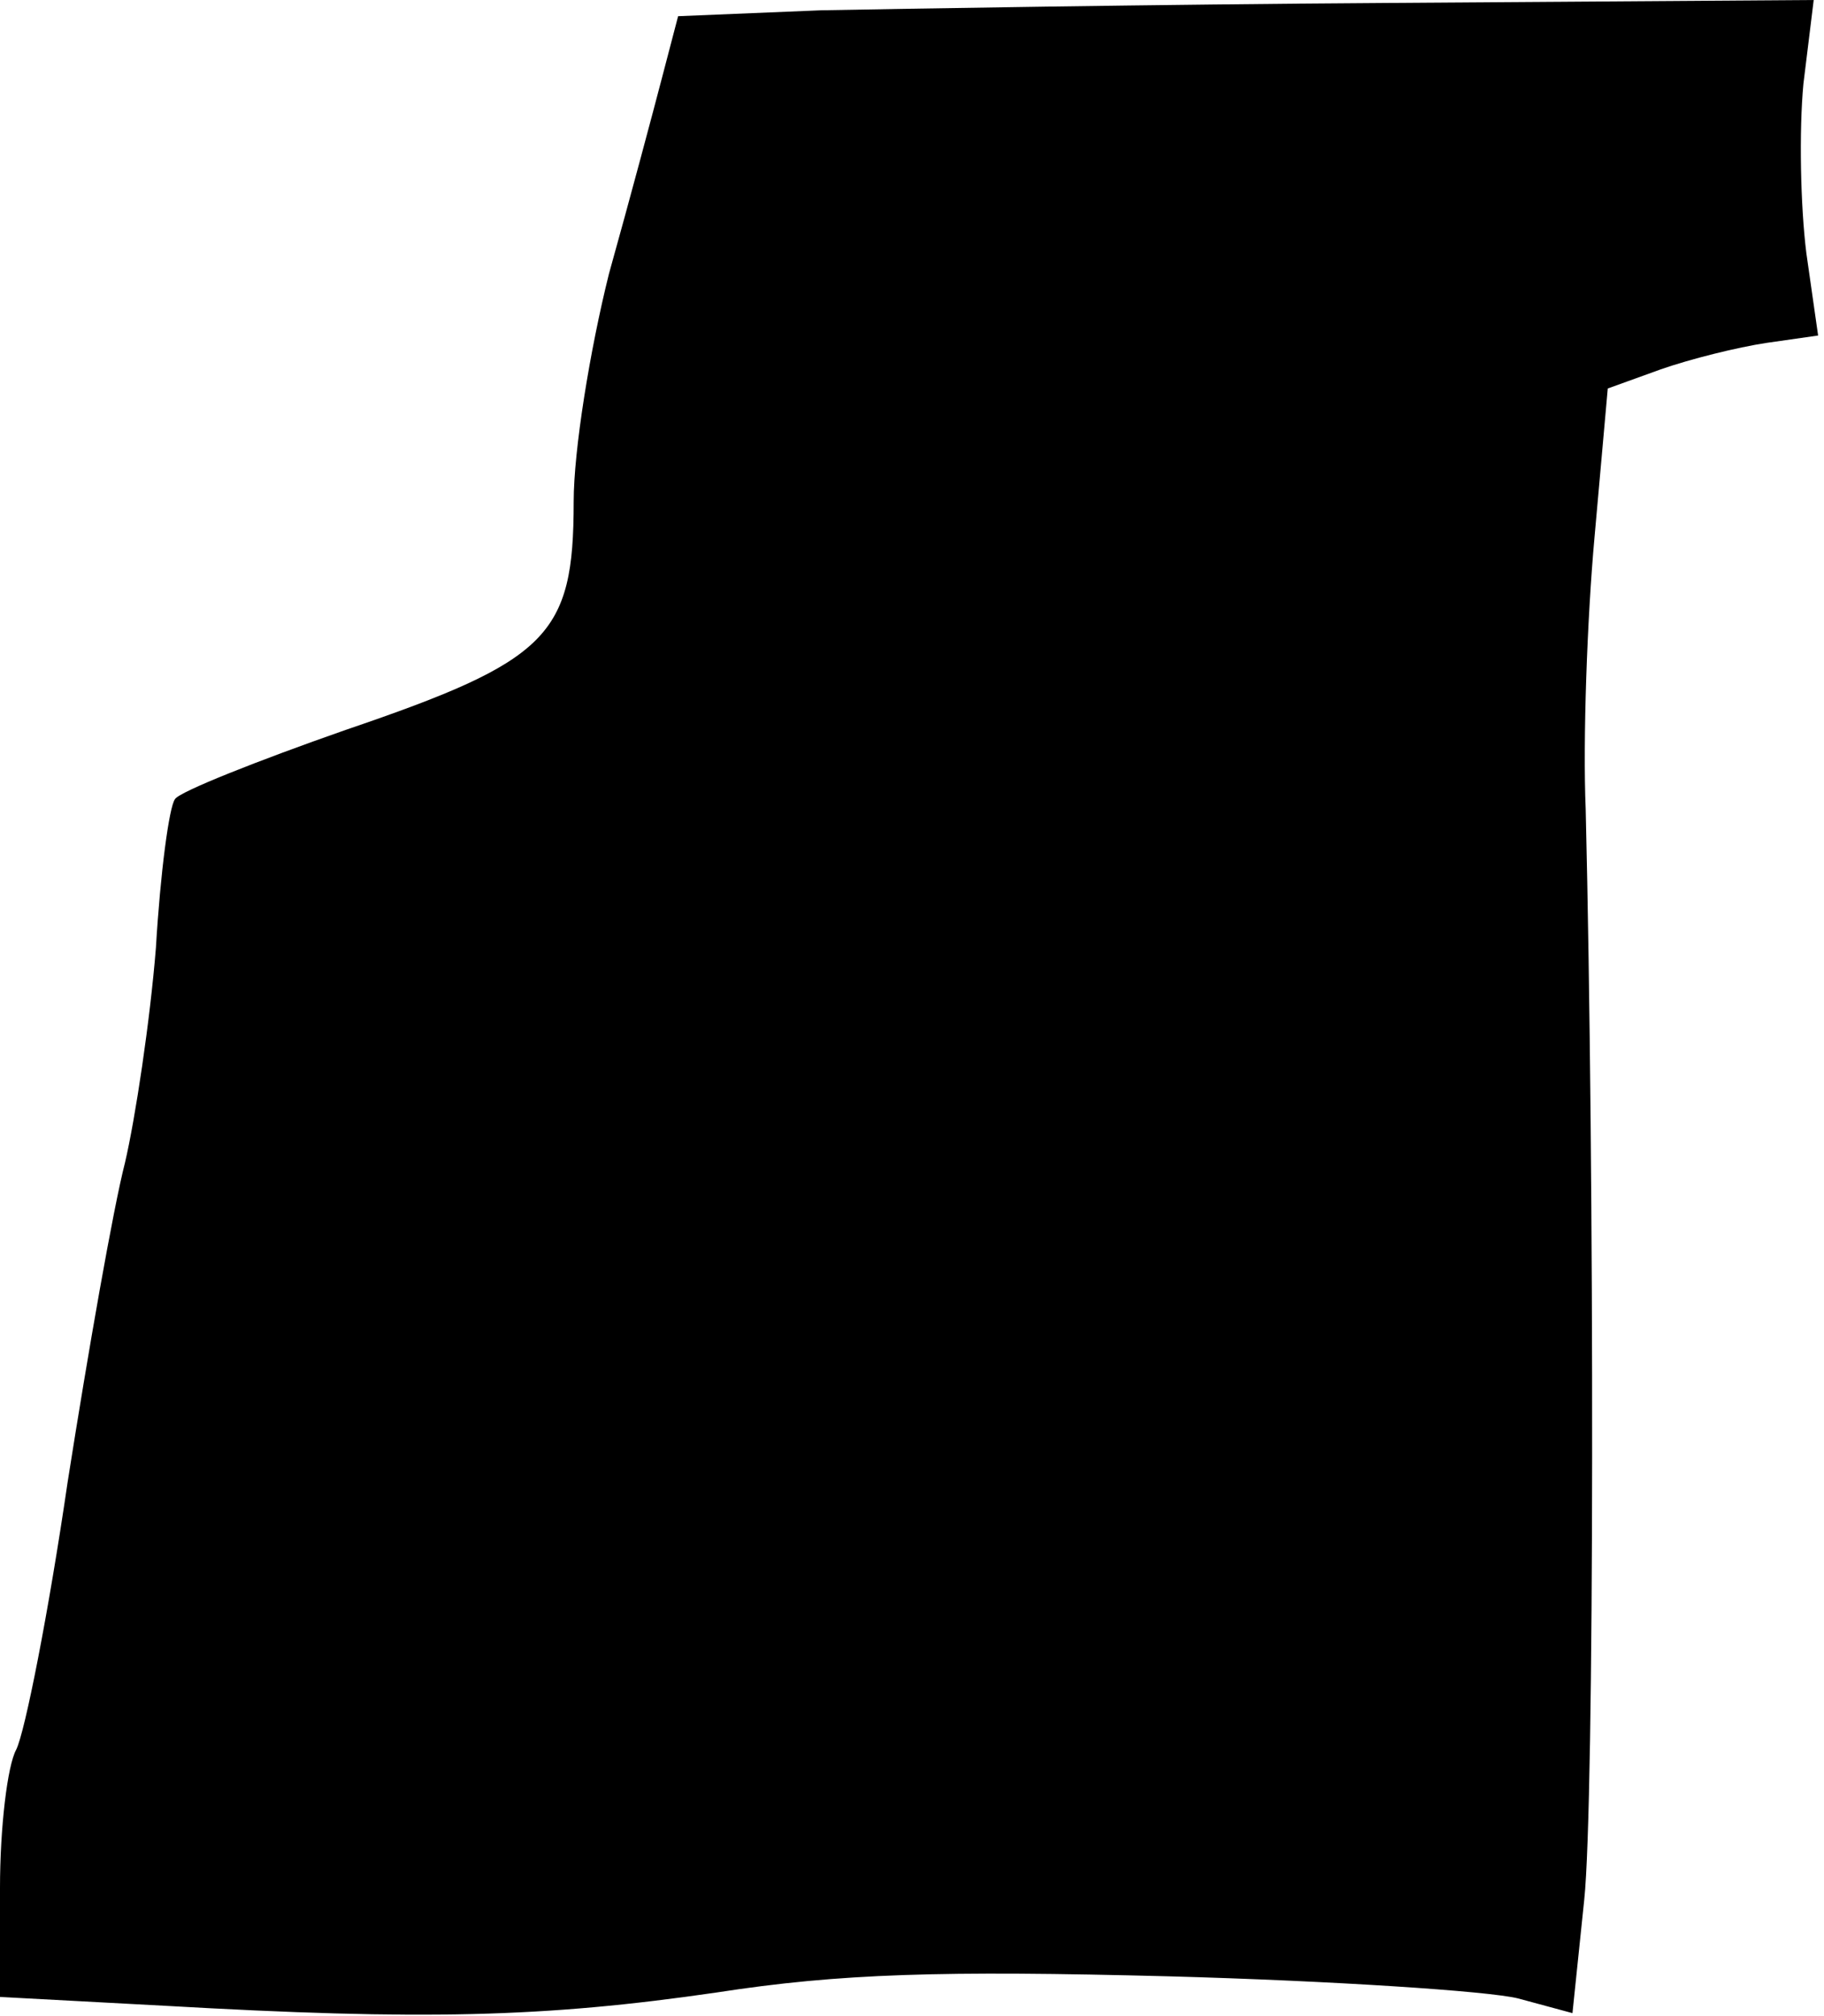 <?xml version="1.0" standalone="no"?>
<!DOCTYPE svg PUBLIC "-//W3C//DTD SVG 20010904//EN"
 "http://www.w3.org/TR/2001/REC-SVG-20010904/DTD/svg10.dtd">
<svg version="1.0" xmlns="http://www.w3.org/2000/svg"
 width="124pt" height="137pt" viewBox="0 0 124 137"
 preserveAspectRatio="xMidYMid meet">
<g transform="translate(0,137) scale(0.1,-0.1)"
fill="#000000" stroke="none">
<path fill="#000000" stroke="none" d="M558 1363 l-97 -4 -11 -42 c-6 -23 -22
-83 -36 -133 -13 -52 -24 -120 -24 -155 0 -91 -17 -108 -155 -155 -60 -21
-113 -42 -116 -47 -4 -5 -10 -50 -13 -101 -4 -50 -14 -116 -21 -146 -8 -31
-25 -128 -39 -217 -13 -89 -29 -170 -35 -182 -6 -11 -11 -53 -11 -94 l0 -74
112 -6 c175 -10 258 -8 375 9 84 13 153 15 308 11 110 -3 217 -10 237 -15 l37
-10 8 77 c7 66 7 490 1 741 -2 47 1 130 6 185 l9 101 36 13 c20 7 52 15 72 18
l35 5 -8 56 c-4 32 -5 83 -2 115 l7 57 -289 -2 c-159 -1 -333 -4 -386 -5z"/>
</g>
</svg>
